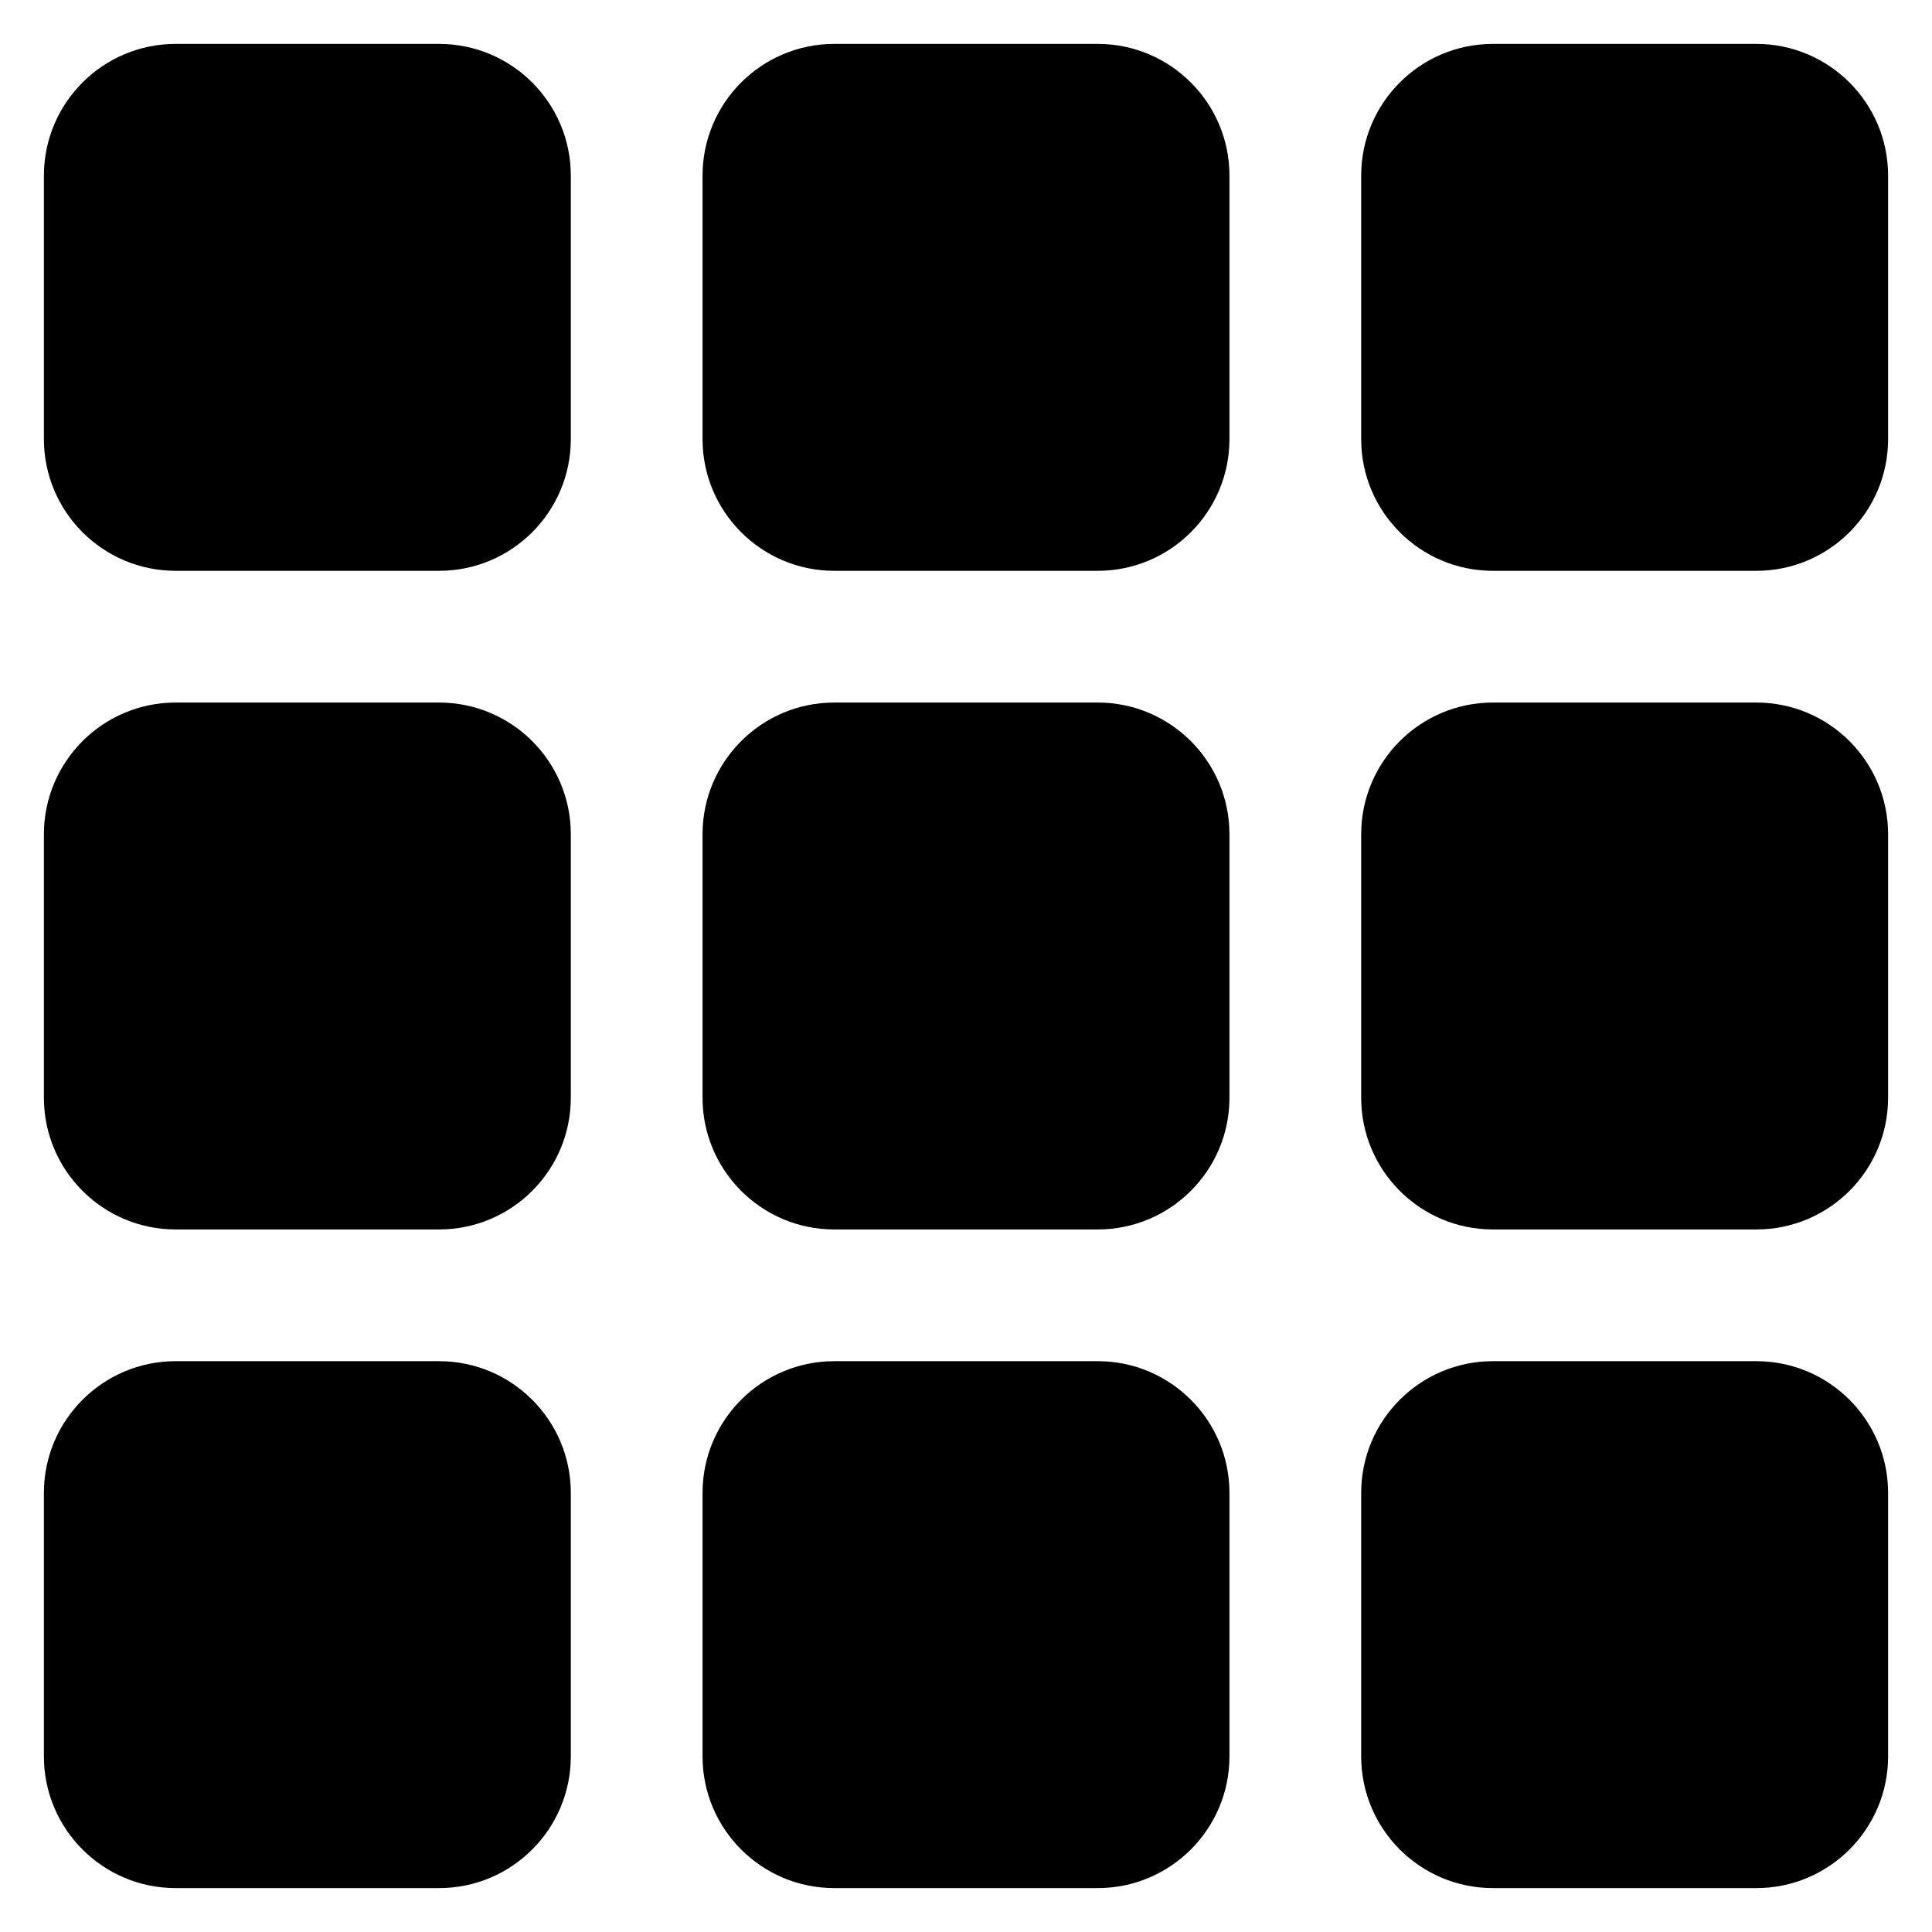 ﻿<?xml version="1.0" encoding="utf-8"?>
<svg version="1.1" xmlns:xlink="http://www.w3.org/1999/xlink" width="22px" height="22px" xmlns="http://www.w3.org/2000/svg">
  <defs>
    <pattern id="BGPattern" patternUnits="userSpaceOnUse" alignment="0 0" imageRepeat="None" />
    <mask fill="white" id="Clip5708">
      <path d="M 0.5 5  L 0.5 2  C 0.5 1.172  1.172 0.5  2 0.5  L 5 0.5  C 5.828 0.5  6.5 1.172  6.5 2  L 6.5 5  C 6.5 5.828  5.828 6.5  5 6.5  L 2 6.5  C 1.172 6.5  0.5 5.828  0.5 5  Z M 8 5  L 8 2  C 8 1.172  8.672 0.5  9.5 0.5  L 12.5 0.5  C 13.328 0.5  14 1.172  14 2  L 14 5  C 14 5.828  13.328 6.5  12.5 6.5  L 9.5 6.5  C 8.672 6.5  8 5.828  8 5  Z M 15.5 5  L 15.5 2  C 15.5 1.172  16.172 0.5  17 0.5  L 20 0.5  C 20.828 0.5  21.5 1.172  21.5 2  L 21.5 5  C 21.5 5.828  20.828 6.5  20 6.5  L 17 6.5  C 16.172 6.5  15.5 5.828  15.5 5  Z M 0.5 12.5  L 0.5 9.5  C 0.5 8.672  1.172 8  2 8  L 5 8  C 5.828 8  6.5 8.672  6.5 9.5  L 6.5 12.5  C 6.5 13.328  5.828 14  5 14  L 2 14  C 1.172 14  0.5 13.328  0.5 12.5  Z M 8 12.5  L 8 9.5  C 8 8.672  8.672 8  9.5 8  L 12.5 8  C 13.328 8  14 8.672  14 9.5  L 14 12.5  C 14 13.328  13.328 14  12.5 14  L 9.5 14  C 8.672 14  8 13.328  8 12.5  Z M 15.5 12.5  L 15.5 9.5  C 15.5 8.672  16.172 8  17 8  L 20 8  C 20.828 8  21.5 8.672  21.5 9.5  L 21.5 12.5  C 21.5 13.328  20.828 14  20 14  L 17 14  C 16.172 14  15.5 13.328  15.5 12.5  Z M 0.5 20  L 0.5 17  C 0.5 16.172  1.172 15.5  2 15.5  L 5 15.5  C 5.828 15.5  6.5 16.172  6.5 17  L 6.5 20  C 6.5 20.828  5.828 21.5  5 21.5  L 2 21.5  C 1.172 21.5  0.5 20.828  0.5 20  Z M 8 20  L 8 17  C 8 16.172  8.672 15.5  9.5 15.5  L 12.5 15.5  C 13.328 15.5  14 16.172  14 17  L 14 20  C 14 20.828  13.328 21.5  12.5 21.5  L 9.5 21.5  C 8.672 21.5  8 20.828  8 20  Z M 15.5 20  L 15.5 17  C 15.5 16.172  16.172 15.5  17 15.5  L 20 15.5  C 20.828 15.5  21.5 16.172  21.5 17  L 21.5 20  C 21.5 20.828  20.828 21.5  20 21.5  L 17 21.5  C 16.172 21.5  15.5 20.828  15.5 20  Z " fill-rule="evenodd" />
    </mask>
  </defs>
  <g>
    <path d="M 0.5 5  L 0.5 2  C 0.5 1.172  1.172 0.5  2 0.5  L 5 0.5  C 5.828 0.5  6.5 1.172  6.5 2  L 6.5 5  C 6.5 5.828  5.828 6.5  5 6.5  L 2 6.5  C 1.172 6.5  0.5 5.828  0.5 5  Z M 8 5  L 8 2  C 8 1.172  8.672 0.5  9.5 0.5  L 12.5 0.5  C 13.328 0.5  14 1.172  14 2  L 14 5  C 14 5.828  13.328 6.5  12.5 6.5  L 9.5 6.5  C 8.672 6.5  8 5.828  8 5  Z M 15.5 5  L 15.5 2  C 15.5 1.172  16.172 0.5  17 0.5  L 20 0.5  C 20.828 0.5  21.5 1.172  21.5 2  L 21.5 5  C 21.5 5.828  20.828 6.5  20 6.5  L 17 6.5  C 16.172 6.5  15.5 5.828  15.5 5  Z M 0.5 12.5  L 0.5 9.5  C 0.5 8.672  1.172 8  2 8  L 5 8  C 5.828 8  6.5 8.672  6.5 9.5  L 6.5 12.5  C 6.5 13.328  5.828 14  5 14  L 2 14  C 1.172 14  0.5 13.328  0.5 12.5  Z M 8 12.5  L 8 9.5  C 8 8.672  8.672 8  9.5 8  L 12.5 8  C 13.328 8  14 8.672  14 9.5  L 14 12.5  C 14 13.328  13.328 14  12.5 14  L 9.5 14  C 8.672 14  8 13.328  8 12.5  Z M 15.5 12.5  L 15.5 9.5  C 15.5 8.672  16.172 8  17 8  L 20 8  C 20.828 8  21.5 8.672  21.5 9.5  L 21.5 12.5  C 21.5 13.328  20.828 14  20 14  L 17 14  C 16.172 14  15.5 13.328  15.5 12.5  Z M 0.5 20  L 0.5 17  C 0.5 16.172  1.172 15.5  2 15.5  L 5 15.5  C 5.828 15.5  6.5 16.172  6.5 17  L 6.5 20  C 6.5 20.828  5.828 21.5  5 21.5  L 2 21.5  C 1.172 21.5  0.5 20.828  0.5 20  Z M 8 20  L 8 17  C 8 16.172  8.672 15.5  9.5 15.5  L 12.5 15.5  C 13.328 15.5  14 16.172  14 17  L 14 20  C 14 20.828  13.328 21.5  12.5 21.5  L 9.5 21.5  C 8.672 21.5  8 20.828  8 20  Z M 15.5 20  L 15.5 17  C 15.5 16.172  16.172 15.5  17 15.5  L 20 15.5  C 20.828 15.5  21.5 16.172  21.5 17  L 21.5 20  C 21.5 20.828  20.828 21.5  20 21.5  L 17 21.5  C 16.172 21.5  15.5 20.828  15.5 20  Z " fill-rule="nonzero" fill="rgba(0, 0, 0, 1)" stroke="none" class="fill" />
    <path d="M 0.5 5  L 0.5 2  C 0.5 1.172  1.172 0.5  2 0.5  L 5 0.5  C 5.828 0.5  6.5 1.172  6.5 2  L 6.5 5  C 6.5 5.828  5.828 6.5  5 6.5  L 2 6.5  C 1.172 6.5  0.5 5.828  0.5 5  Z " stroke-width="0" stroke-dasharray="0" stroke="rgba(255, 255, 255, 0)" fill="none" class="stroke" mask="url(#Clip5708)" />
    <path d="M 8 5  L 8 2  C 8 1.172  8.672 0.5  9.5 0.5  L 12.5 0.5  C 13.328 0.5  14 1.172  14 2  L 14 5  C 14 5.828  13.328 6.5  12.5 6.5  L 9.5 6.5  C 8.672 6.5  8 5.828  8 5  Z " stroke-width="0" stroke-dasharray="0" stroke="rgba(255, 255, 255, 0)" fill="none" class="stroke" mask="url(#Clip5708)" />
    <path d="M 15.5 5  L 15.5 2  C 15.5 1.172  16.172 0.5  17 0.5  L 20 0.5  C 20.828 0.5  21.5 1.172  21.5 2  L 21.5 5  C 21.5 5.828  20.828 6.5  20 6.5  L 17 6.5  C 16.172 6.5  15.5 5.828  15.5 5  Z " stroke-width="0" stroke-dasharray="0" stroke="rgba(255, 255, 255, 0)" fill="none" class="stroke" mask="url(#Clip5708)" />
    <path d="M 0.5 12.5  L 0.5 9.5  C 0.5 8.672  1.172 8  2 8  L 5 8  C 5.828 8  6.5 8.672  6.5 9.5  L 6.5 12.5  C 6.5 13.328  5.828 14  5 14  L 2 14  C 1.172 14  0.5 13.328  0.5 12.5  Z " stroke-width="0" stroke-dasharray="0" stroke="rgba(255, 255, 255, 0)" fill="none" class="stroke" mask="url(#Clip5708)" />
    <path d="M 8 12.5  L 8 9.5  C 8 8.672  8.672 8  9.5 8  L 12.5 8  C 13.328 8  14 8.672  14 9.5  L 14 12.5  C 14 13.328  13.328 14  12.5 14  L 9.5 14  C 8.672 14  8 13.328  8 12.5  Z " stroke-width="0" stroke-dasharray="0" stroke="rgba(255, 255, 255, 0)" fill="none" class="stroke" mask="url(#Clip5708)" />
    <path d="M 15.5 12.5  L 15.5 9.5  C 15.5 8.672  16.172 8  17 8  L 20 8  C 20.828 8  21.5 8.672  21.5 9.5  L 21.5 12.5  C 21.5 13.328  20.828 14  20 14  L 17 14  C 16.172 14  15.5 13.328  15.5 12.5  Z " stroke-width="0" stroke-dasharray="0" stroke="rgba(255, 255, 255, 0)" fill="none" class="stroke" mask="url(#Clip5708)" />
    <path d="M 0.5 20  L 0.5 17  C 0.5 16.172  1.172 15.5  2 15.5  L 5 15.5  C 5.828 15.5  6.5 16.172  6.5 17  L 6.5 20  C 6.5 20.828  5.828 21.5  5 21.5  L 2 21.5  C 1.172 21.5  0.5 20.828  0.5 20  Z " stroke-width="0" stroke-dasharray="0" stroke="rgba(255, 255, 255, 0)" fill="none" class="stroke" mask="url(#Clip5708)" />
    <path d="M 8 20  L 8 17  C 8 16.172  8.672 15.5  9.5 15.5  L 12.5 15.5  C 13.328 15.5  14 16.172  14 17  L 14 20  C 14 20.828  13.328 21.5  12.5 21.5  L 9.5 21.5  C 8.672 21.5  8 20.828  8 20  Z " stroke-width="0" stroke-dasharray="0" stroke="rgba(255, 255, 255, 0)" fill="none" class="stroke" mask="url(#Clip5708)" />
    <path d="M 15.5 20  L 15.5 17  C 15.5 16.172  16.172 15.5  17 15.5  L 20 15.5  C 20.828 15.5  21.5 16.172  21.5 17  L 21.5 20  C 21.5 20.828  20.828 21.5  20 21.5  L 17 21.5  C 16.172 21.5  15.5 20.828  15.5 20  Z " stroke-width="0" stroke-dasharray="0" stroke="rgba(255, 255, 255, 0)" fill="none" class="stroke" mask="url(#Clip5708)" />
  </g>
</svg>